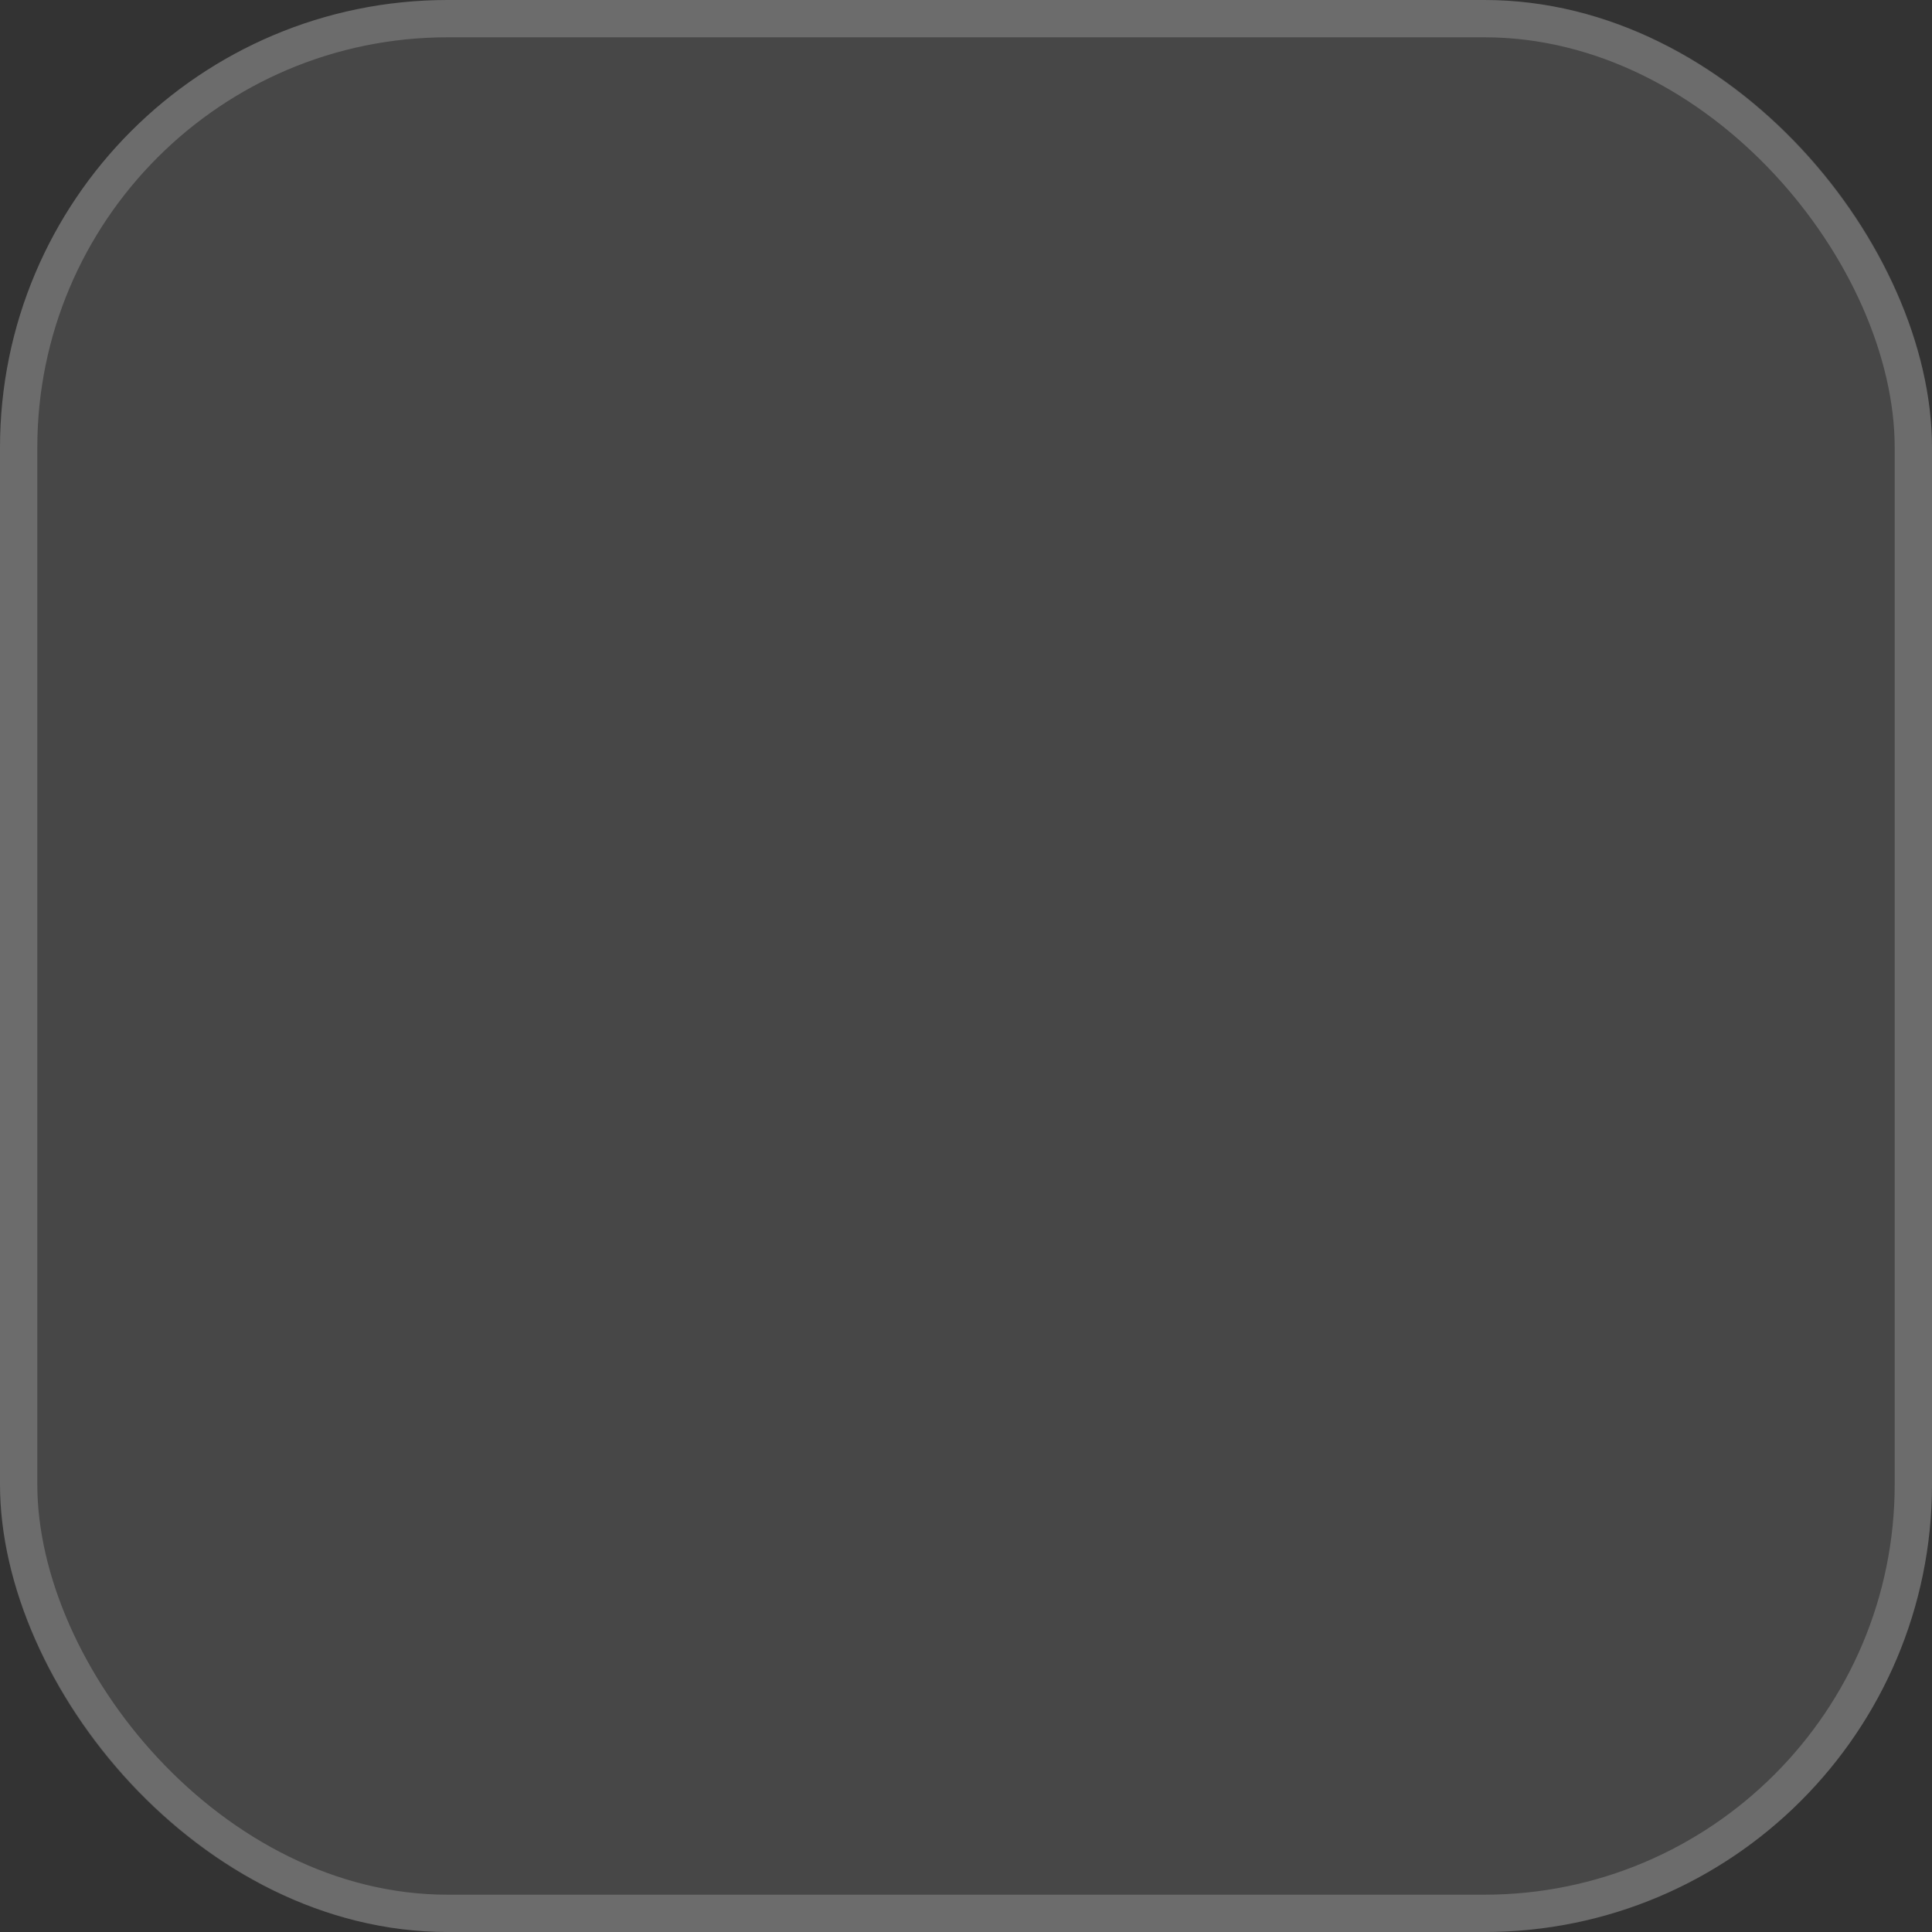 <svg width="52" height="52" viewBox="0 0 52 52" fill="none" xmlns="http://www.w3.org/2000/svg">
<rect x="0" y="0" width="52" height="52" fill="#333333" stroke="none"/>
<rect width="52.001" height="52.001" rx="12.05" fill="white" fill-opacity="0.1"/>
<rect x="0.502" y="0.502" width="50.996" height="50.996" rx="11.548" stroke="white" stroke-opacity="0.2" stroke-width="1.004"/>
</svg>

